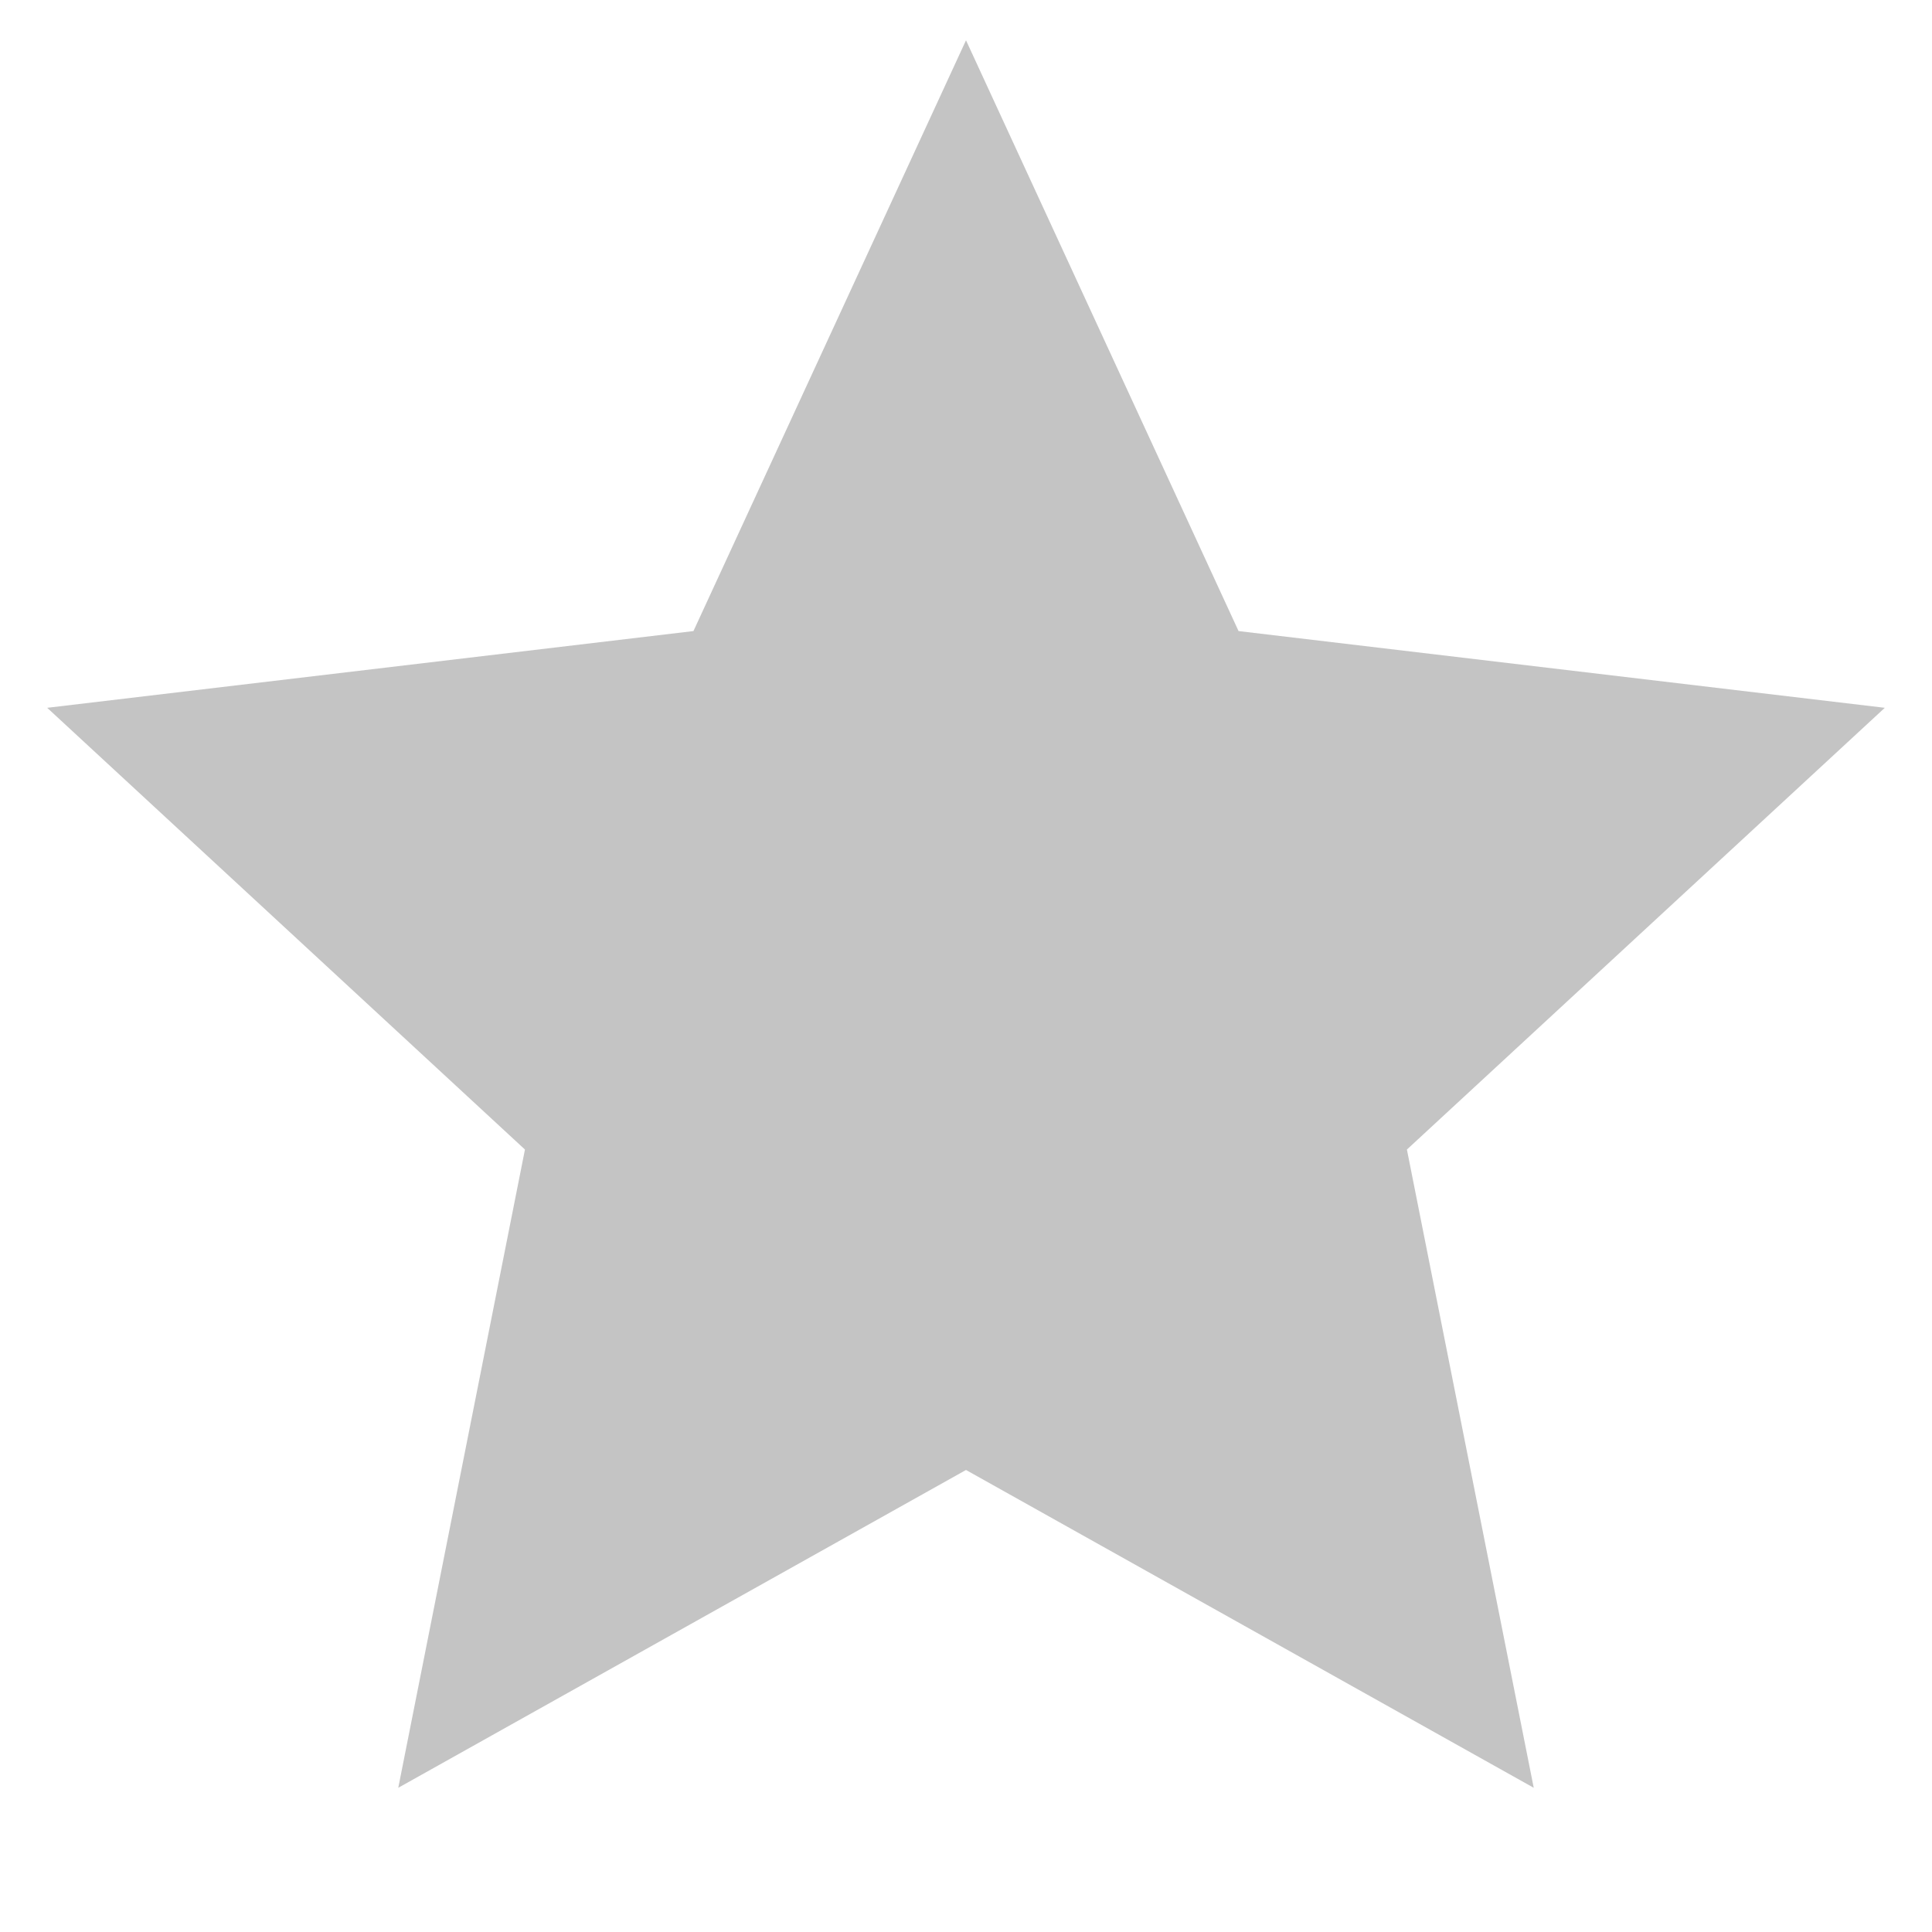 <svg width="14" height="14" viewBox="0 0 14 14" fill="none" xmlns="http://www.w3.org/2000/svg">
<g clip-path="url(#clip0_141_2042)">
<path d="M7 10.652L2.886 12.955L3.804 8.33L0.342 5.129L5.025 4.573L7 0.292L8.975 4.573L13.658 5.129L10.195 8.33L11.114 12.955L7 10.652Z" fill="#C4C4C4"/>
</g>
<defs>
<clipPath id="clip0_141_2042">
<rect width="14" height="14" fill="white"/>
</clipPath>
</defs>
</svg>
